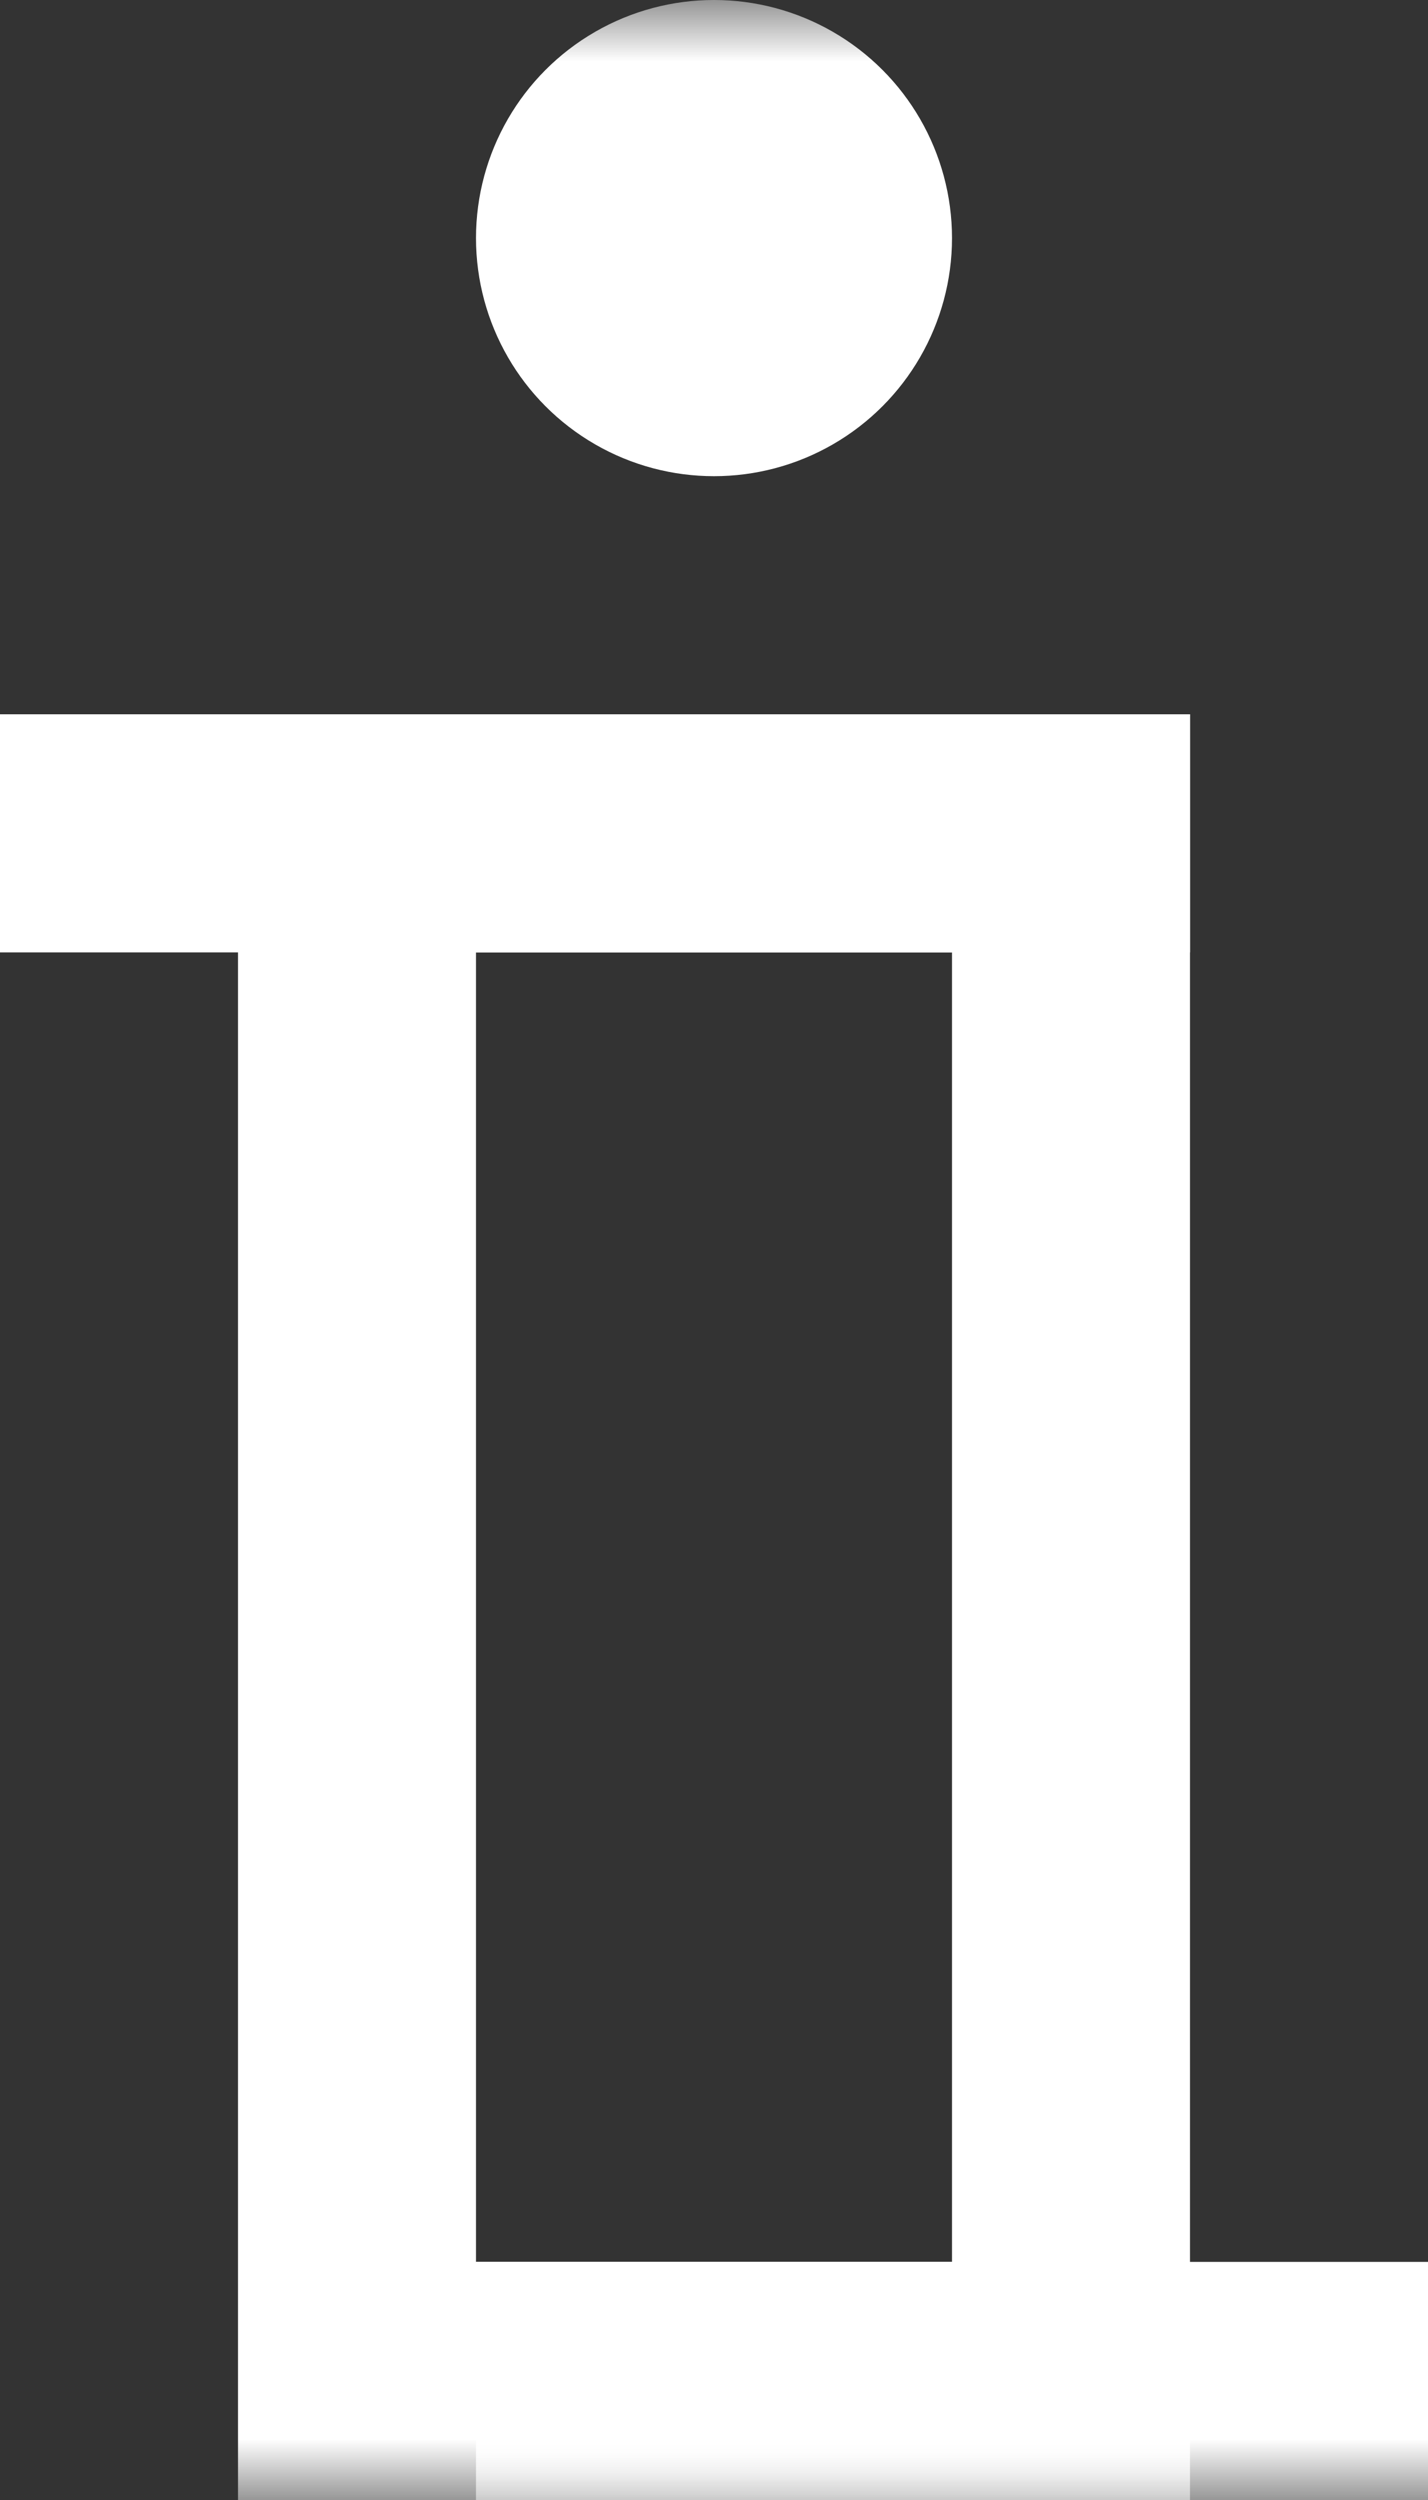 <svg xmlns="http://www.w3.org/2000/svg" xmlns:xlink="http://www.w3.org/1999/xlink" width="12" height="21" viewBox="0 0 12 21">
    <rect x="0" y="0" width="12" height="21" fill="#333333" stroke="none"/>
    <defs>
        <path id="a" d="M0 0h20v21H0z"/>
    </defs>
    <g fill="none" fill-rule="evenodd" transform="translate(-4)">
        <mask id="b" fill="#fff">
            <use xlink:href="#a"/>
        </mask>
        <use fill="#D8D8D8" fill-opacity="0" xlink:href="#a"/>
        <circle cx="10" cy="2" r="2" fill="#FFF" mask="url(#b)"/>
        <path stroke="#FFF" stroke-width="2" d="M7 7h6v13H7z" mask="url(#b)"/>
        <path fill="#FFF" d="M4 6h10v2H4zM8 19h8v2H8z" mask="url(#b)"/>
    </g>
</svg>
